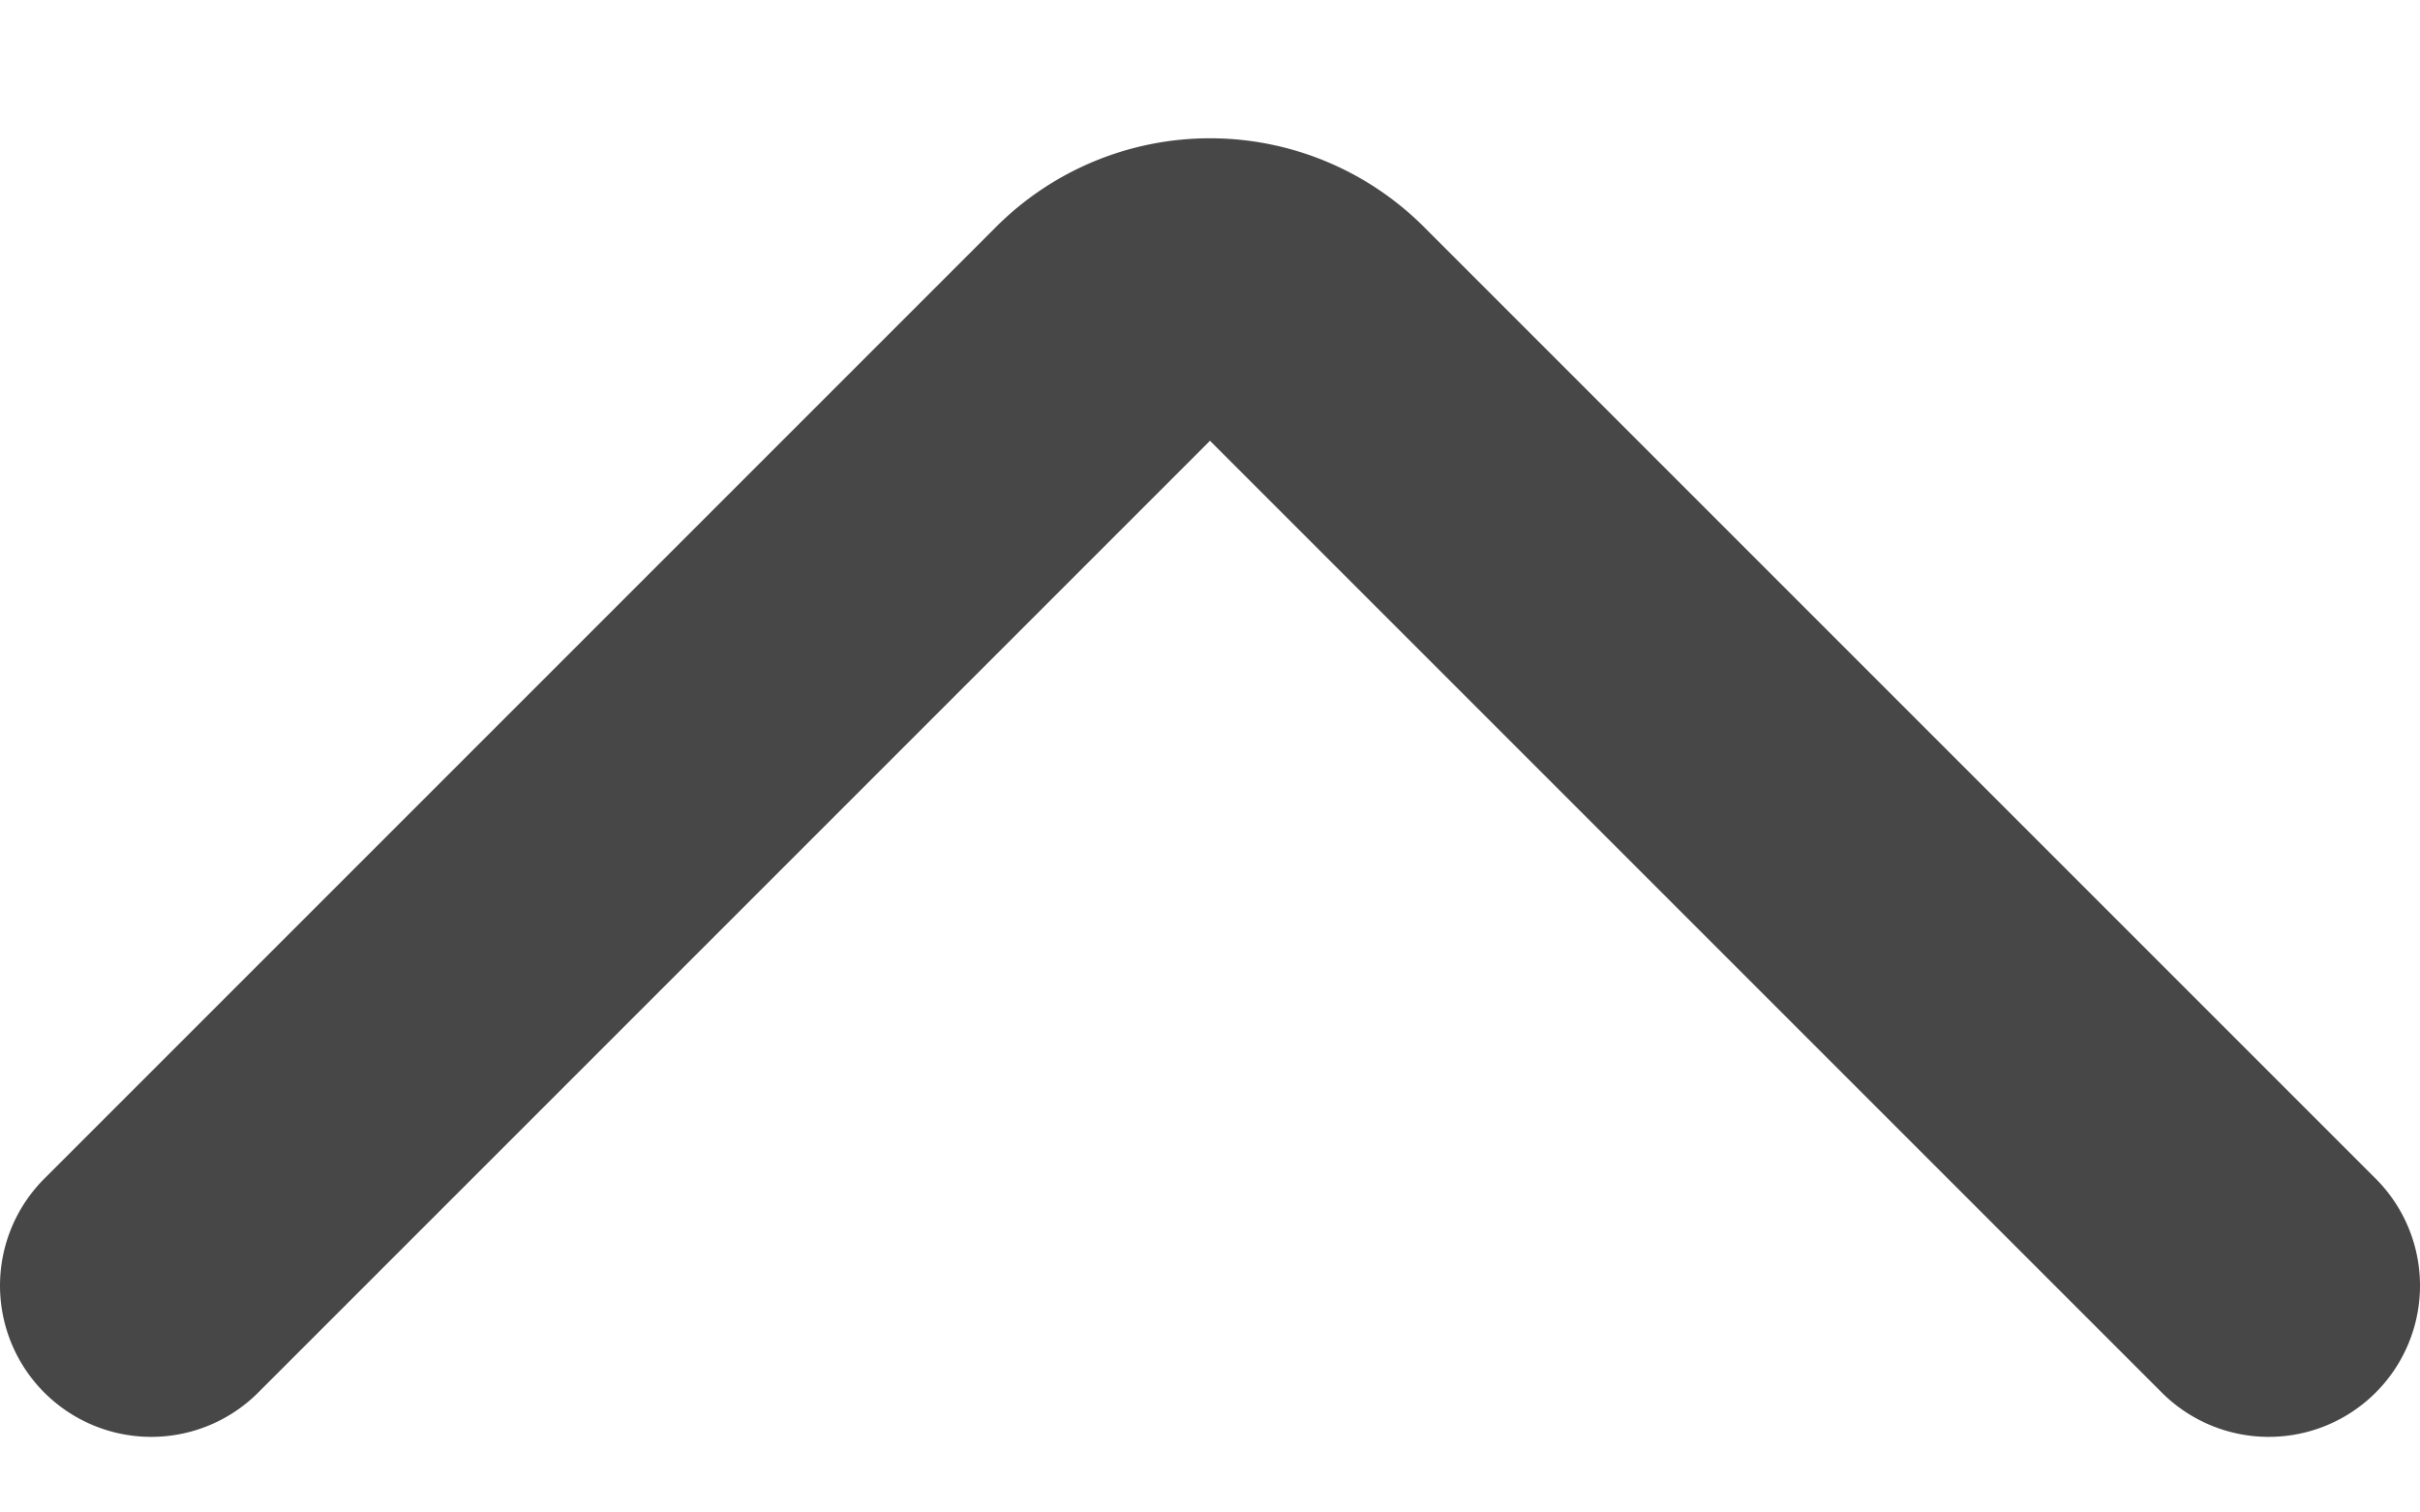 <svg width="16" height="10" fill="none" xmlns="http://www.w3.org/2000/svg"><path d="M1 8.5l6.293-6.293a1 1 0 011.414 0L15 8.5" stroke="#474747" stroke-width="2" stroke-linecap="round" stroke-linejoin="round"/></svg>